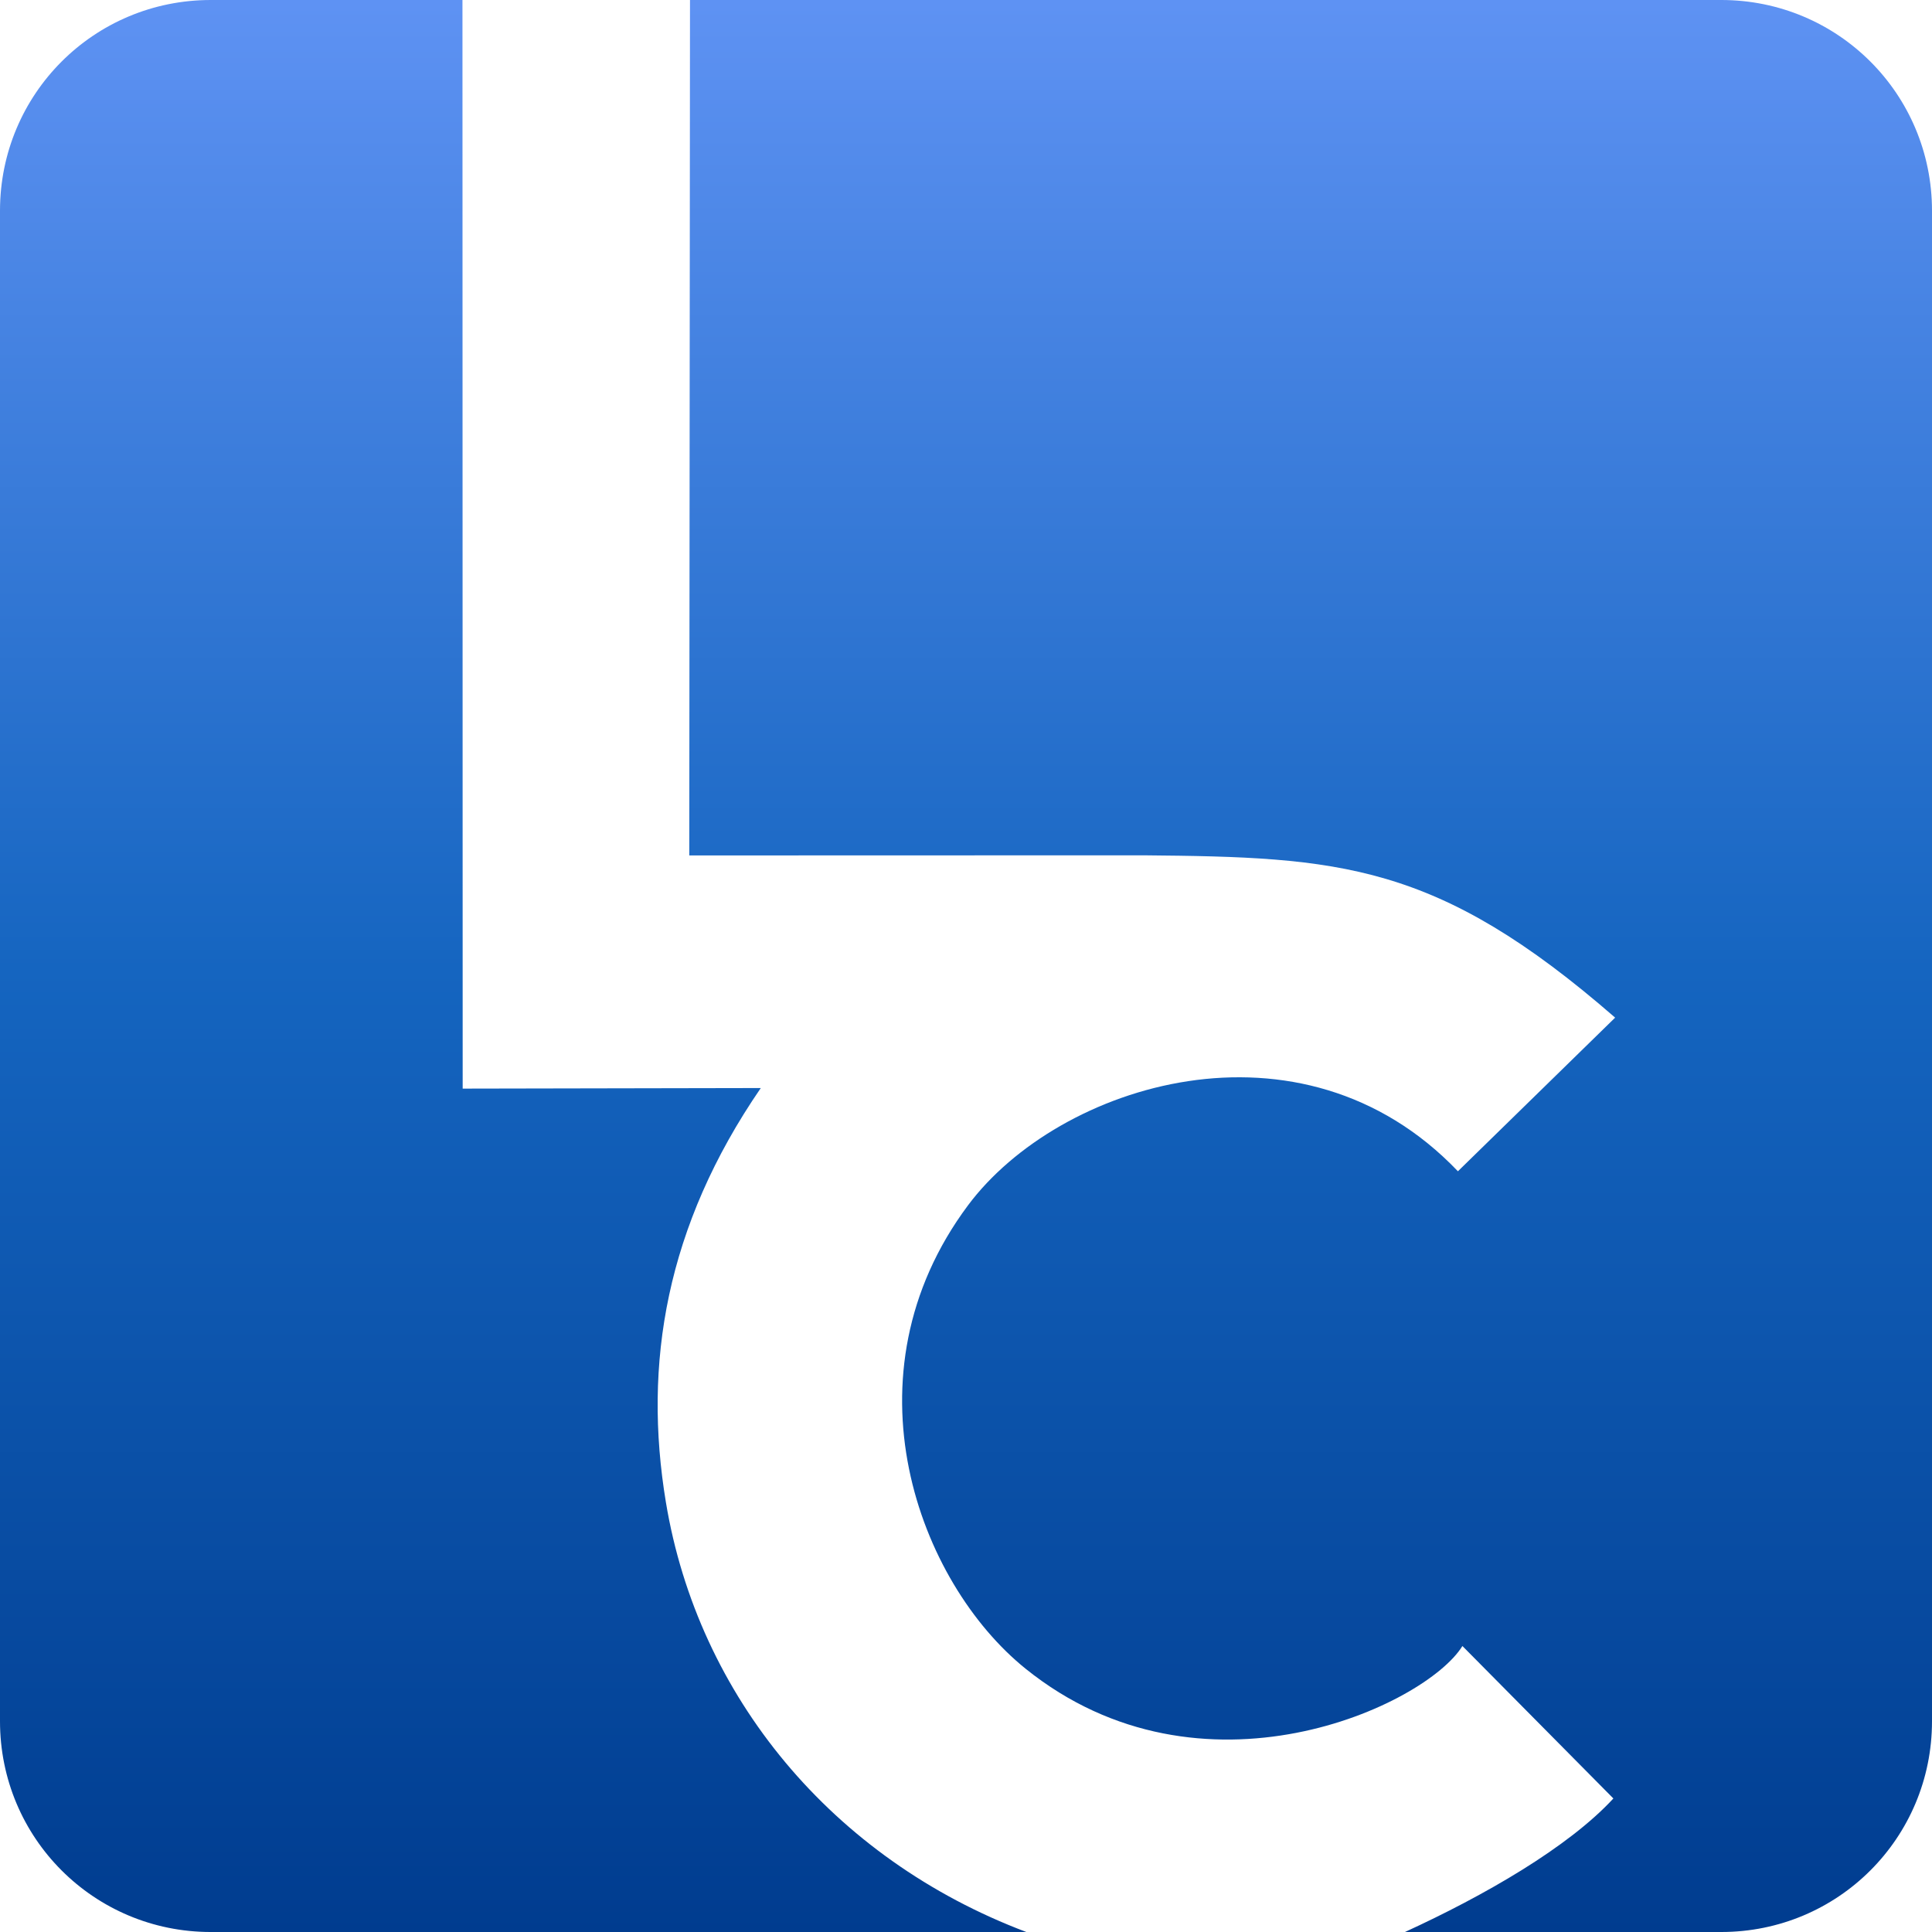 <?xml version="1.0" encoding="UTF-8" standalone="no"?>
<!-- Created with Inkscape (http://www.inkscape.org/) -->

<svg
   xmlns:dc="http://purl.org/dc/elements/1.1/"
   xmlns:cc="http://creativecommons.org/ns#"
   xmlns:rdf="http://www.w3.org/1999/02/22-rdf-syntax-ns#"
   xmlns:svg="http://www.w3.org/2000/svg"
   xmlns="http://www.w3.org/2000/svg"
   xmlns:xlink="http://www.w3.org/1999/xlink"
   xmlns:sodipodi="http://sodipodi.sourceforge.net/DTD/sodipodi-0.dtd"
   xmlns:inkscape="http://www.inkscape.org/namespaces/inkscape"
   width="78.739mm"
   height="78.739mm"
   viewBox="0 0 278.996 278.996"
   id="svg2"
   version="1.1"
   inkscape:version="0.91 r13725"
   sodipodi:docname="icon-chef.svg">
  <defs
     id="defs4">
    <linearGradient
       inkscape:collect="always"
       id="linearGradient4237">
      <stop
         style="stop-color:#003c8f;stop-opacity:1"
         offset="0"
         id="stop4239" />
      <stop
         id="stop4245"
         offset="0.5"
         style="stop-color:#1565c0;stop-opacity:1" />
      <stop
         style="stop-color:#5e92f3;stop-opacity:1"
         offset="1"
         id="stop4241" />
    </linearGradient>
    <linearGradient
       inkscape:collect="always"
       xlink:href="#linearGradient4237"
       id="linearGradient4243"
       x1="384.158"
       y1="625.625"
       x2="384.158"
       y2="346.823"
       gradientUnits="userSpaceOnUse"
       gradientTransform="translate(-173.786,-314.391)" />
  </defs>
  <sodipodi:namedview
     id="base"
     pagecolor="#ffffff"
     bordercolor="#666666"
     borderopacity="1.0"
     inkscape:pageopacity="0.0"
     inkscape:pageshadow="2"
     inkscape:zoom="0.9899495"
     inkscape:cx="166.0364"
     inkscape:cy="57.718181"
     inkscape:document-units="px"
     inkscape:current-layer="layer1"
     showgrid="false"
     showguides="true"
     inkscape:guide-bbox="true"
     inkscape:window-width="1920"
     inkscape:window-height="983"
     inkscape:window-x="0"
     inkscape:window-y="27"
     inkscape:window-maximized="1"
     fit-margin-top="0"
     fit-margin-left="0"
     fit-margin-right="0"
     fit-margin-bottom="0" />
  <g
     inkscape:label="Layer 1"
     inkscape:groupmode="layer"
     id="layer1"
     transform="translate(-288.573,-274.793)">
    <path
       style="fill:url(#linearGradient4243);fill-opacity:1;stroke:none;stroke-width:1.003;stroke-linecap:round;stroke-linejoin:round;stroke-miterlimit:4;stroke-dasharray:none;stroke-dashoffset:0;stroke-opacity:1"
       d="m 88.08,31.83 c -16.862,0 -30.436,13.574 -30.436,30.436 l 0,218.125 c 0,16.862 13.574,30.436 30.436,30.436 l 117.777,0 c -28.051,-10.585 -47.402,-34.054 -52.049,-62.039 -3.322,-20.004 -0.012,-39.865 13.701,-59.836 l -43.051,0.082 -0.031,-157.203 z m 69.205,0 -0.104,123.533 65.555,-0.019 c 28.38,0.251 42.389,1.02 68.148,23.441 l -22.705,22.186 c -22.657,-23.732 -57.675,-12.603 -70.74,4.91 -18.389,24.649 -7.121,54.496 8.307,66.924 25.415,20.473 57.788,5.323 63.082,-3.277 l 21.801,22.016 c -6.527,7.075 -18.688,14.052 -30.098,19.283 l 45.674,0 c 16.862,0 30.436,-13.574 30.436,-30.436 l 0,-218.125 c 0,-16.862 -13.574,-30.436 -30.436,-30.436 z"
       transform="translate(230.929,242.963)"
       id="rect4201"
       inkscape:connector-curvature="0"
       sodipodi:nodetypes="sssscscccscccccsscccssssc" />
  </g>
</svg>
